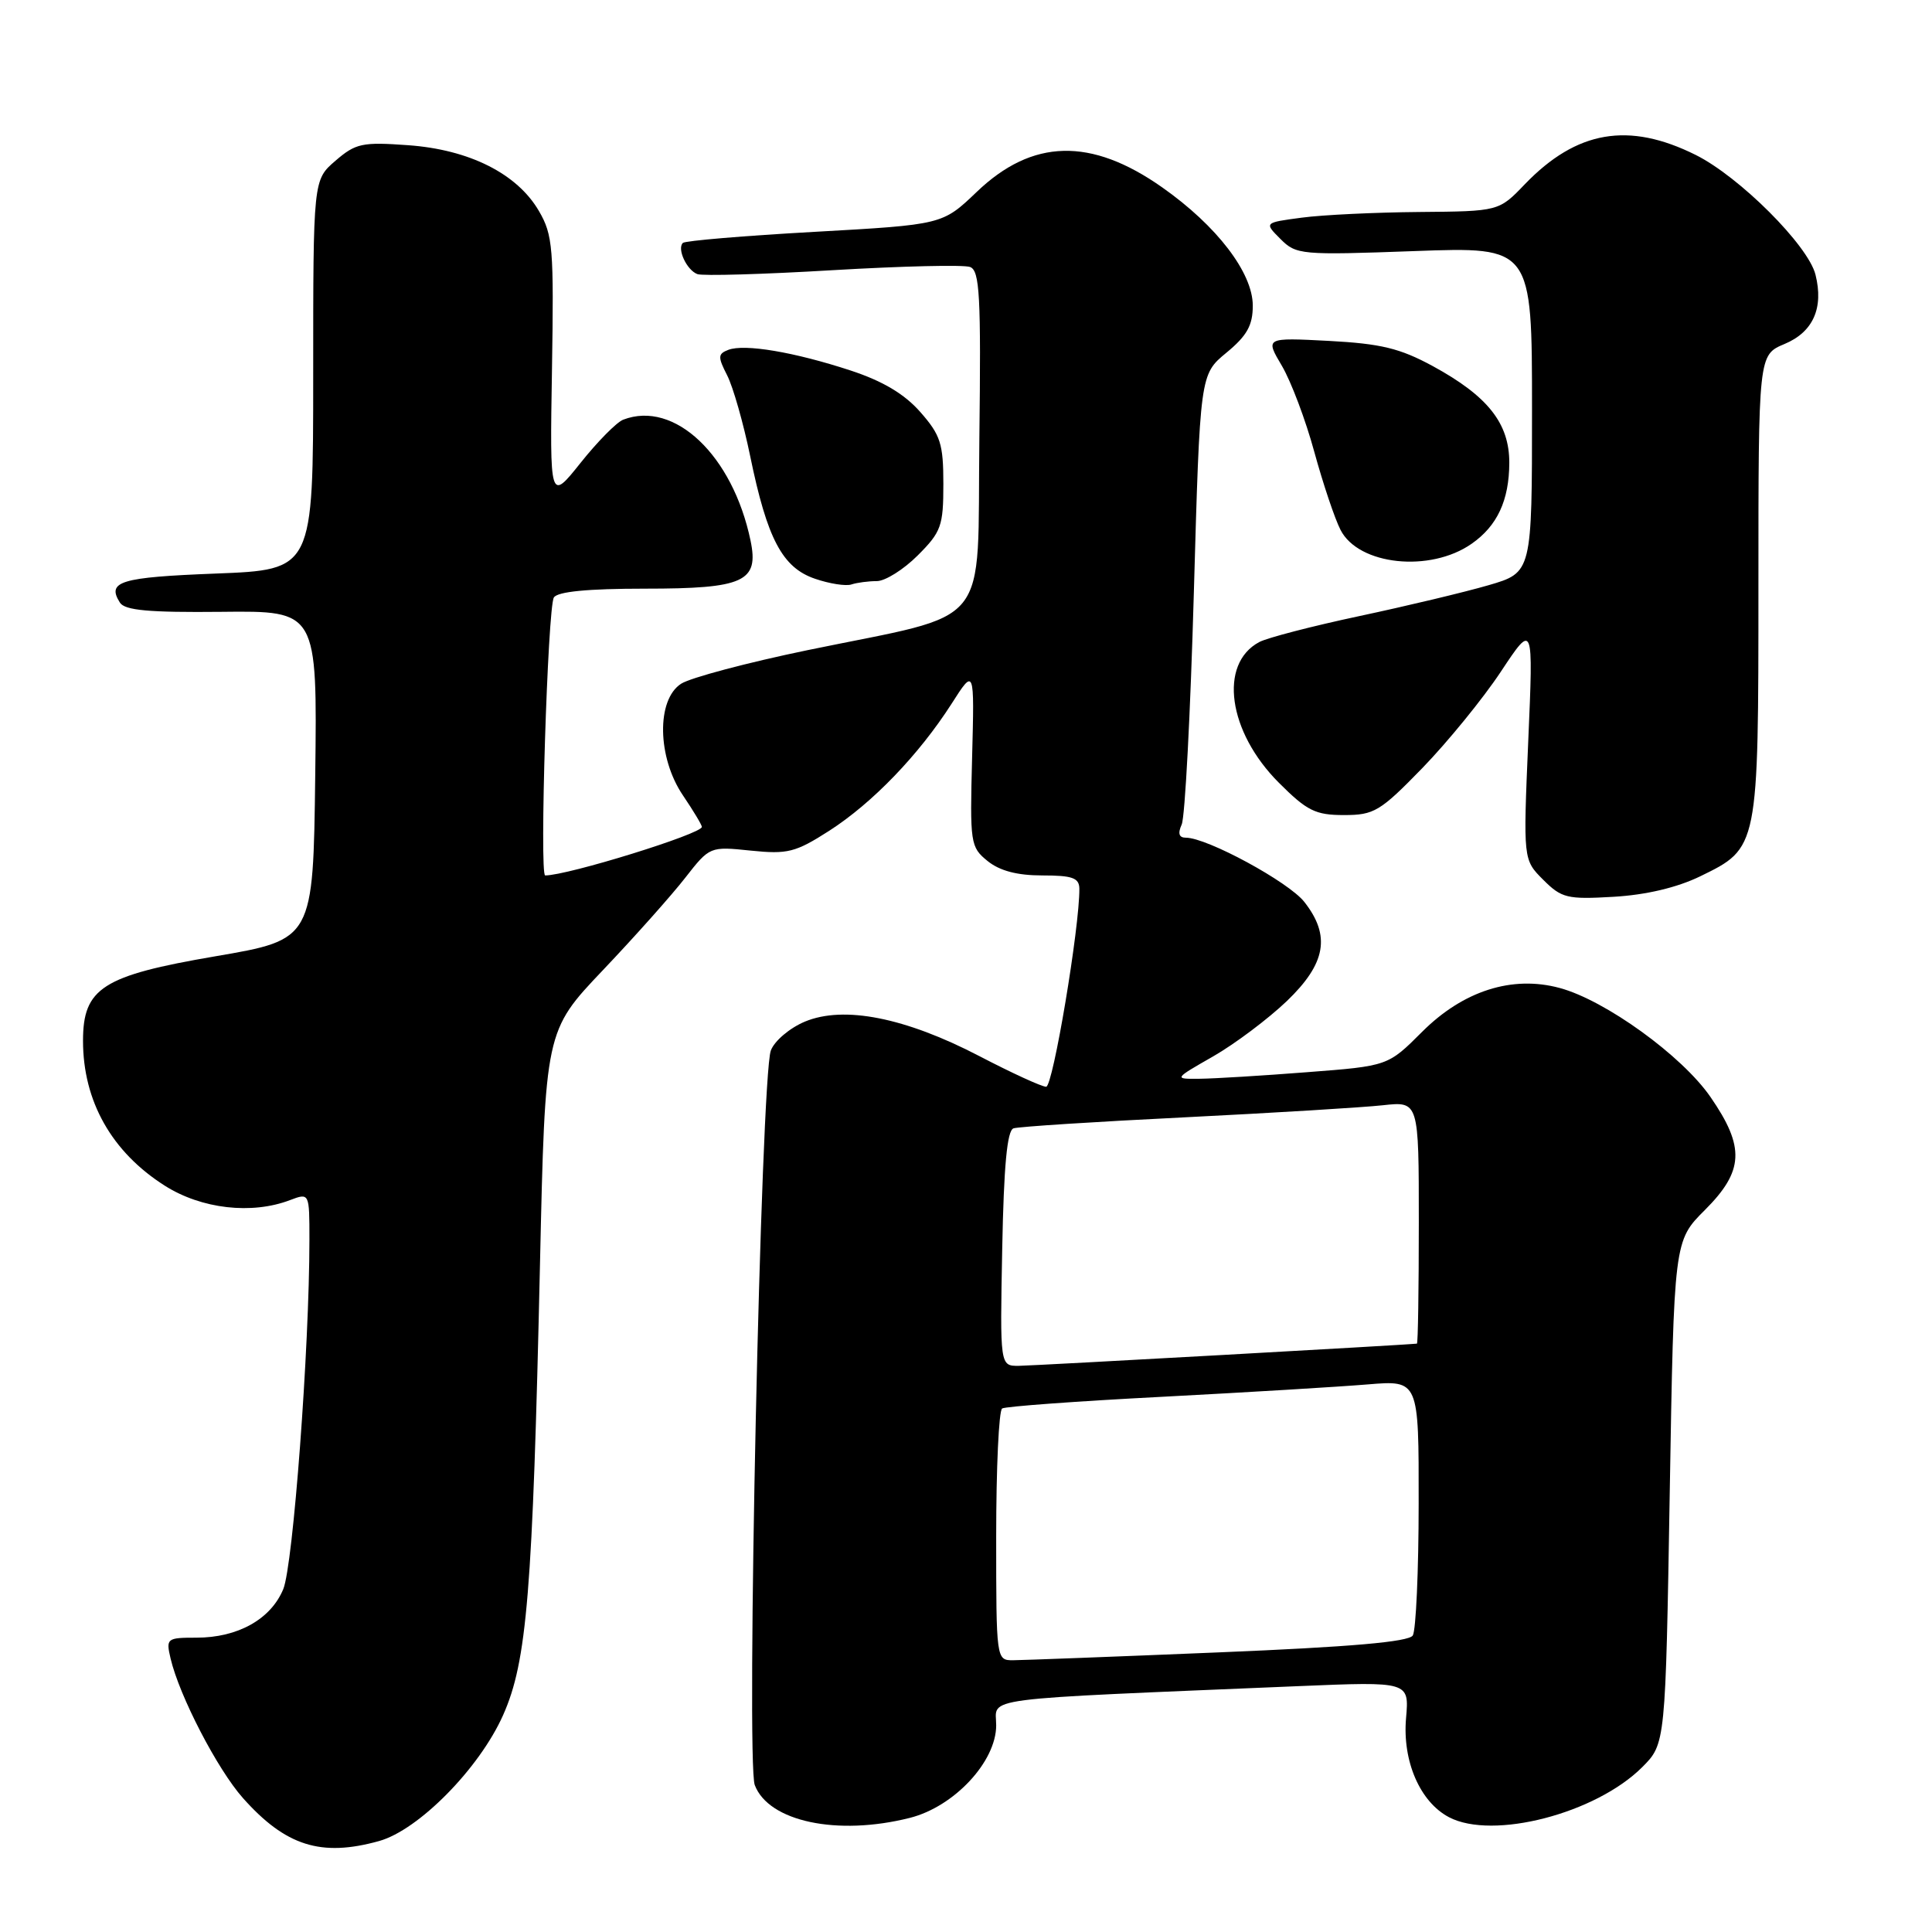 <?xml version="1.0" encoding="UTF-8" standalone="no"?>
<!DOCTYPE svg PUBLIC "-//W3C//DTD SVG 1.1//EN" "http://www.w3.org/Graphics/SVG/1.1/DTD/svg11.dtd" >
<svg xmlns="http://www.w3.org/2000/svg" xmlns:xlink="http://www.w3.org/1999/xlink" version="1.1" viewBox="0 0 256 256">
 <g >
 <path fill="currentColor"
d=" M 50.22 243.95 C 55.46 242.50 63.52 234.32 66.66 227.27 C 69.83 220.15 70.58 211.03 71.55 167.55 C 72.24 136.60 72.24 136.60 79.89 128.55 C 84.10 124.12 89.00 118.62 90.79 116.32 C 94.04 112.16 94.06 112.15 99.48 112.71 C 104.37 113.21 105.40 112.95 109.88 110.08 C 115.62 106.39 121.74 100.03 126.09 93.25 C 129.12 88.50 129.12 88.50 128.81 100.34 C 128.51 111.75 128.58 112.24 130.86 114.09 C 132.47 115.39 134.78 116.00 138.11 116.00 C 142.09 116.00 143.00 116.32 143.02 117.75 C 143.07 122.81 139.52 144.00 138.62 144.00 C 138.04 144.00 134.07 142.18 129.79 139.95 C 119.94 134.82 111.81 133.22 106.65 135.37 C 104.63 136.22 102.61 137.93 102.14 139.20 C 100.82 142.74 98.85 233.46 100.01 236.53 C 101.85 241.37 110.95 243.30 120.55 240.88 C 126.43 239.40 132.00 233.43 132.00 228.61 C 132.00 224.83 128.80 225.24 172.11 223.42 C 186.73 222.81 186.73 222.81 186.31 227.65 C 185.81 233.36 188.16 238.77 192.00 240.79 C 197.81 243.84 211.45 240.30 217.60 234.16 C 220.69 231.06 220.69 231.06 221.25 197.74 C 221.81 164.42 221.81 164.42 225.91 160.33 C 231.08 155.16 231.24 152.01 226.65 145.36 C 222.89 139.90 212.70 132.53 206.66 130.91 C 200.37 129.21 193.87 131.29 188.43 136.73 C 183.91 141.25 183.91 141.25 173.21 142.07 C 167.32 142.53 160.93 142.92 159.00 142.94 C 155.50 142.98 155.50 142.98 160.76 139.97 C 163.65 138.31 168.04 135.01 170.51 132.65 C 175.70 127.67 176.35 123.99 172.83 119.51 C 170.75 116.86 159.95 111.00 157.14 111.00 C 156.22 111.00 156.04 110.45 156.58 109.25 C 157.02 108.29 157.74 94.48 158.19 78.56 C 159.01 49.62 159.01 49.62 162.50 46.74 C 165.23 44.49 166.00 43.12 166.00 40.50 C 166.00 36.14 161.24 29.92 154.00 24.83 C 144.56 18.18 136.78 18.37 129.41 25.44 C 124.88 29.77 124.88 29.77 107.94 30.72 C 98.62 31.24 90.76 31.90 90.48 32.19 C 89.69 32.98 90.99 35.78 92.40 36.32 C 93.08 36.58 101.16 36.35 110.35 35.80 C 119.54 35.26 127.73 35.06 128.55 35.38 C 129.82 35.87 130.00 39.22 129.77 58.13 C 129.46 83.87 131.77 81.03 107.00 86.15 C 99.03 87.80 91.49 89.80 90.25 90.60 C 86.96 92.72 87.09 100.38 90.50 105.40 C 91.87 107.43 93.00 109.30 93.00 109.57 C 93.00 110.49 75.23 116.00 72.24 116.00 C 71.46 116.00 72.57 80.51 73.39 79.17 C 73.88 78.39 77.86 78.00 85.49 78.00 C 98.58 78.00 100.59 77.08 99.45 71.63 C 97.09 60.33 89.37 53.00 82.58 55.61 C 81.71 55.94 79.17 58.52 76.93 61.33 C 72.85 66.44 72.85 66.44 73.14 48.93 C 73.40 32.88 73.26 31.13 71.41 27.96 C 68.53 23.01 62.18 19.82 54.07 19.24 C 47.99 18.80 47.13 18.99 44.45 21.30 C 41.50 23.84 41.50 23.84 41.50 49.67 C 41.50 75.50 41.50 75.50 28.58 76.00 C 15.94 76.49 14.11 77.04 15.89 79.85 C 16.54 80.88 19.75 81.17 29.39 81.07 C 42.04 80.93 42.04 80.93 41.77 102.72 C 41.50 124.50 41.50 124.50 28.50 126.72 C 13.59 129.27 11.00 130.92 11.00 137.91 C 11.00 145.92 14.80 152.65 21.85 157.12 C 26.70 160.19 33.35 160.96 38.43 159.02 C 41.00 158.05 41.00 158.05 41.00 164.27 C 41.00 178.59 38.84 207.45 37.53 210.58 C 35.87 214.57 31.50 217.00 26.03 217.00 C 22.10 217.00 21.98 217.10 22.60 219.75 C 23.76 224.71 28.81 234.45 32.19 238.25 C 37.84 244.60 42.54 246.09 50.22 243.95 Z  M 225.28 116.12 C 233.02 112.35 233.00 112.44 233.00 77.56 C 233.00 47.03 233.00 47.03 236.46 45.58 C 240.25 44.00 241.67 40.81 240.56 36.39 C 239.59 32.51 230.49 23.42 224.69 20.53 C 215.80 16.10 208.91 17.29 202.05 24.41 C 198.61 28.00 198.61 28.00 188.05 28.09 C 182.25 28.14 175.25 28.47 172.50 28.84 C 167.50 29.50 167.50 29.50 169.67 31.67 C 171.76 33.76 172.38 33.82 187.42 33.27 C 203.00 32.70 203.00 32.70 203.00 54.28 C 203.00 75.86 203.00 75.86 197.25 77.54 C 194.09 78.46 186.39 80.30 180.14 81.63 C 173.90 82.96 167.91 84.51 166.85 85.08 C 161.45 87.97 162.71 96.98 169.47 103.73 C 173.18 107.44 174.30 108.00 178.08 108.00 C 182.08 108.00 182.88 107.52 188.49 101.75 C 191.82 98.31 196.50 92.58 198.87 89.00 C 203.18 82.50 203.18 82.50 202.50 98.21 C 201.83 113.92 201.83 113.92 204.48 116.57 C 206.92 119.01 207.66 119.19 213.81 118.83 C 218.11 118.58 222.21 117.61 225.28 116.12 Z  M 116.18 77.00 C 117.29 77.00 119.73 75.47 121.60 73.60 C 124.72 70.48 125.00 69.70 125.00 64.13 C 125.00 58.80 124.63 57.65 121.95 54.60 C 119.85 52.21 116.99 50.50 112.70 49.09 C 105.26 46.65 98.66 45.53 96.50 46.36 C 95.12 46.89 95.10 47.29 96.35 49.73 C 97.13 51.25 98.51 56.09 99.41 60.47 C 101.66 71.41 103.67 75.22 108.00 76.69 C 109.92 77.35 112.10 77.69 112.83 77.44 C 113.56 77.20 115.07 77.00 116.18 77.00 Z  M 195.00 72.05 C 198.40 69.68 199.97 66.30 199.99 61.33 C 200.00 56.09 197.15 52.49 189.85 48.51 C 185.50 46.15 182.98 45.54 176.08 45.17 C 167.64 44.73 167.64 44.73 169.86 48.48 C 171.07 50.54 173.01 55.67 174.15 59.87 C 175.30 64.06 176.86 68.73 177.63 70.22 C 180.02 74.90 189.50 75.90 195.00 72.05 Z  M 132.00 203.56 C 132.00 194.52 132.35 186.90 132.79 186.63 C 133.22 186.36 142.78 185.66 154.04 185.08 C 165.29 184.49 177.54 183.75 181.25 183.44 C 188.00 182.88 188.00 182.88 187.98 199.19 C 187.98 208.16 187.62 216.05 187.20 216.71 C 186.66 217.56 178.94 218.23 161.46 218.95 C 147.73 219.52 135.49 219.98 134.25 219.99 C 132.01 220.00 132.00 219.95 132.00 203.56 Z  M 132.80 165.45 C 133.01 154.46 133.45 149.78 134.30 149.51 C 134.96 149.29 145.18 148.63 157.00 148.05 C 168.82 147.46 180.64 146.74 183.25 146.45 C 188.00 145.93 188.00 145.93 188.00 161.97 C 188.00 170.78 187.89 178.02 187.75 178.04 C 186.79 178.18 136.98 180.96 135.00 180.98 C 132.50 181.00 132.50 181.00 132.80 165.45 Z "/>
</g>
</svg>